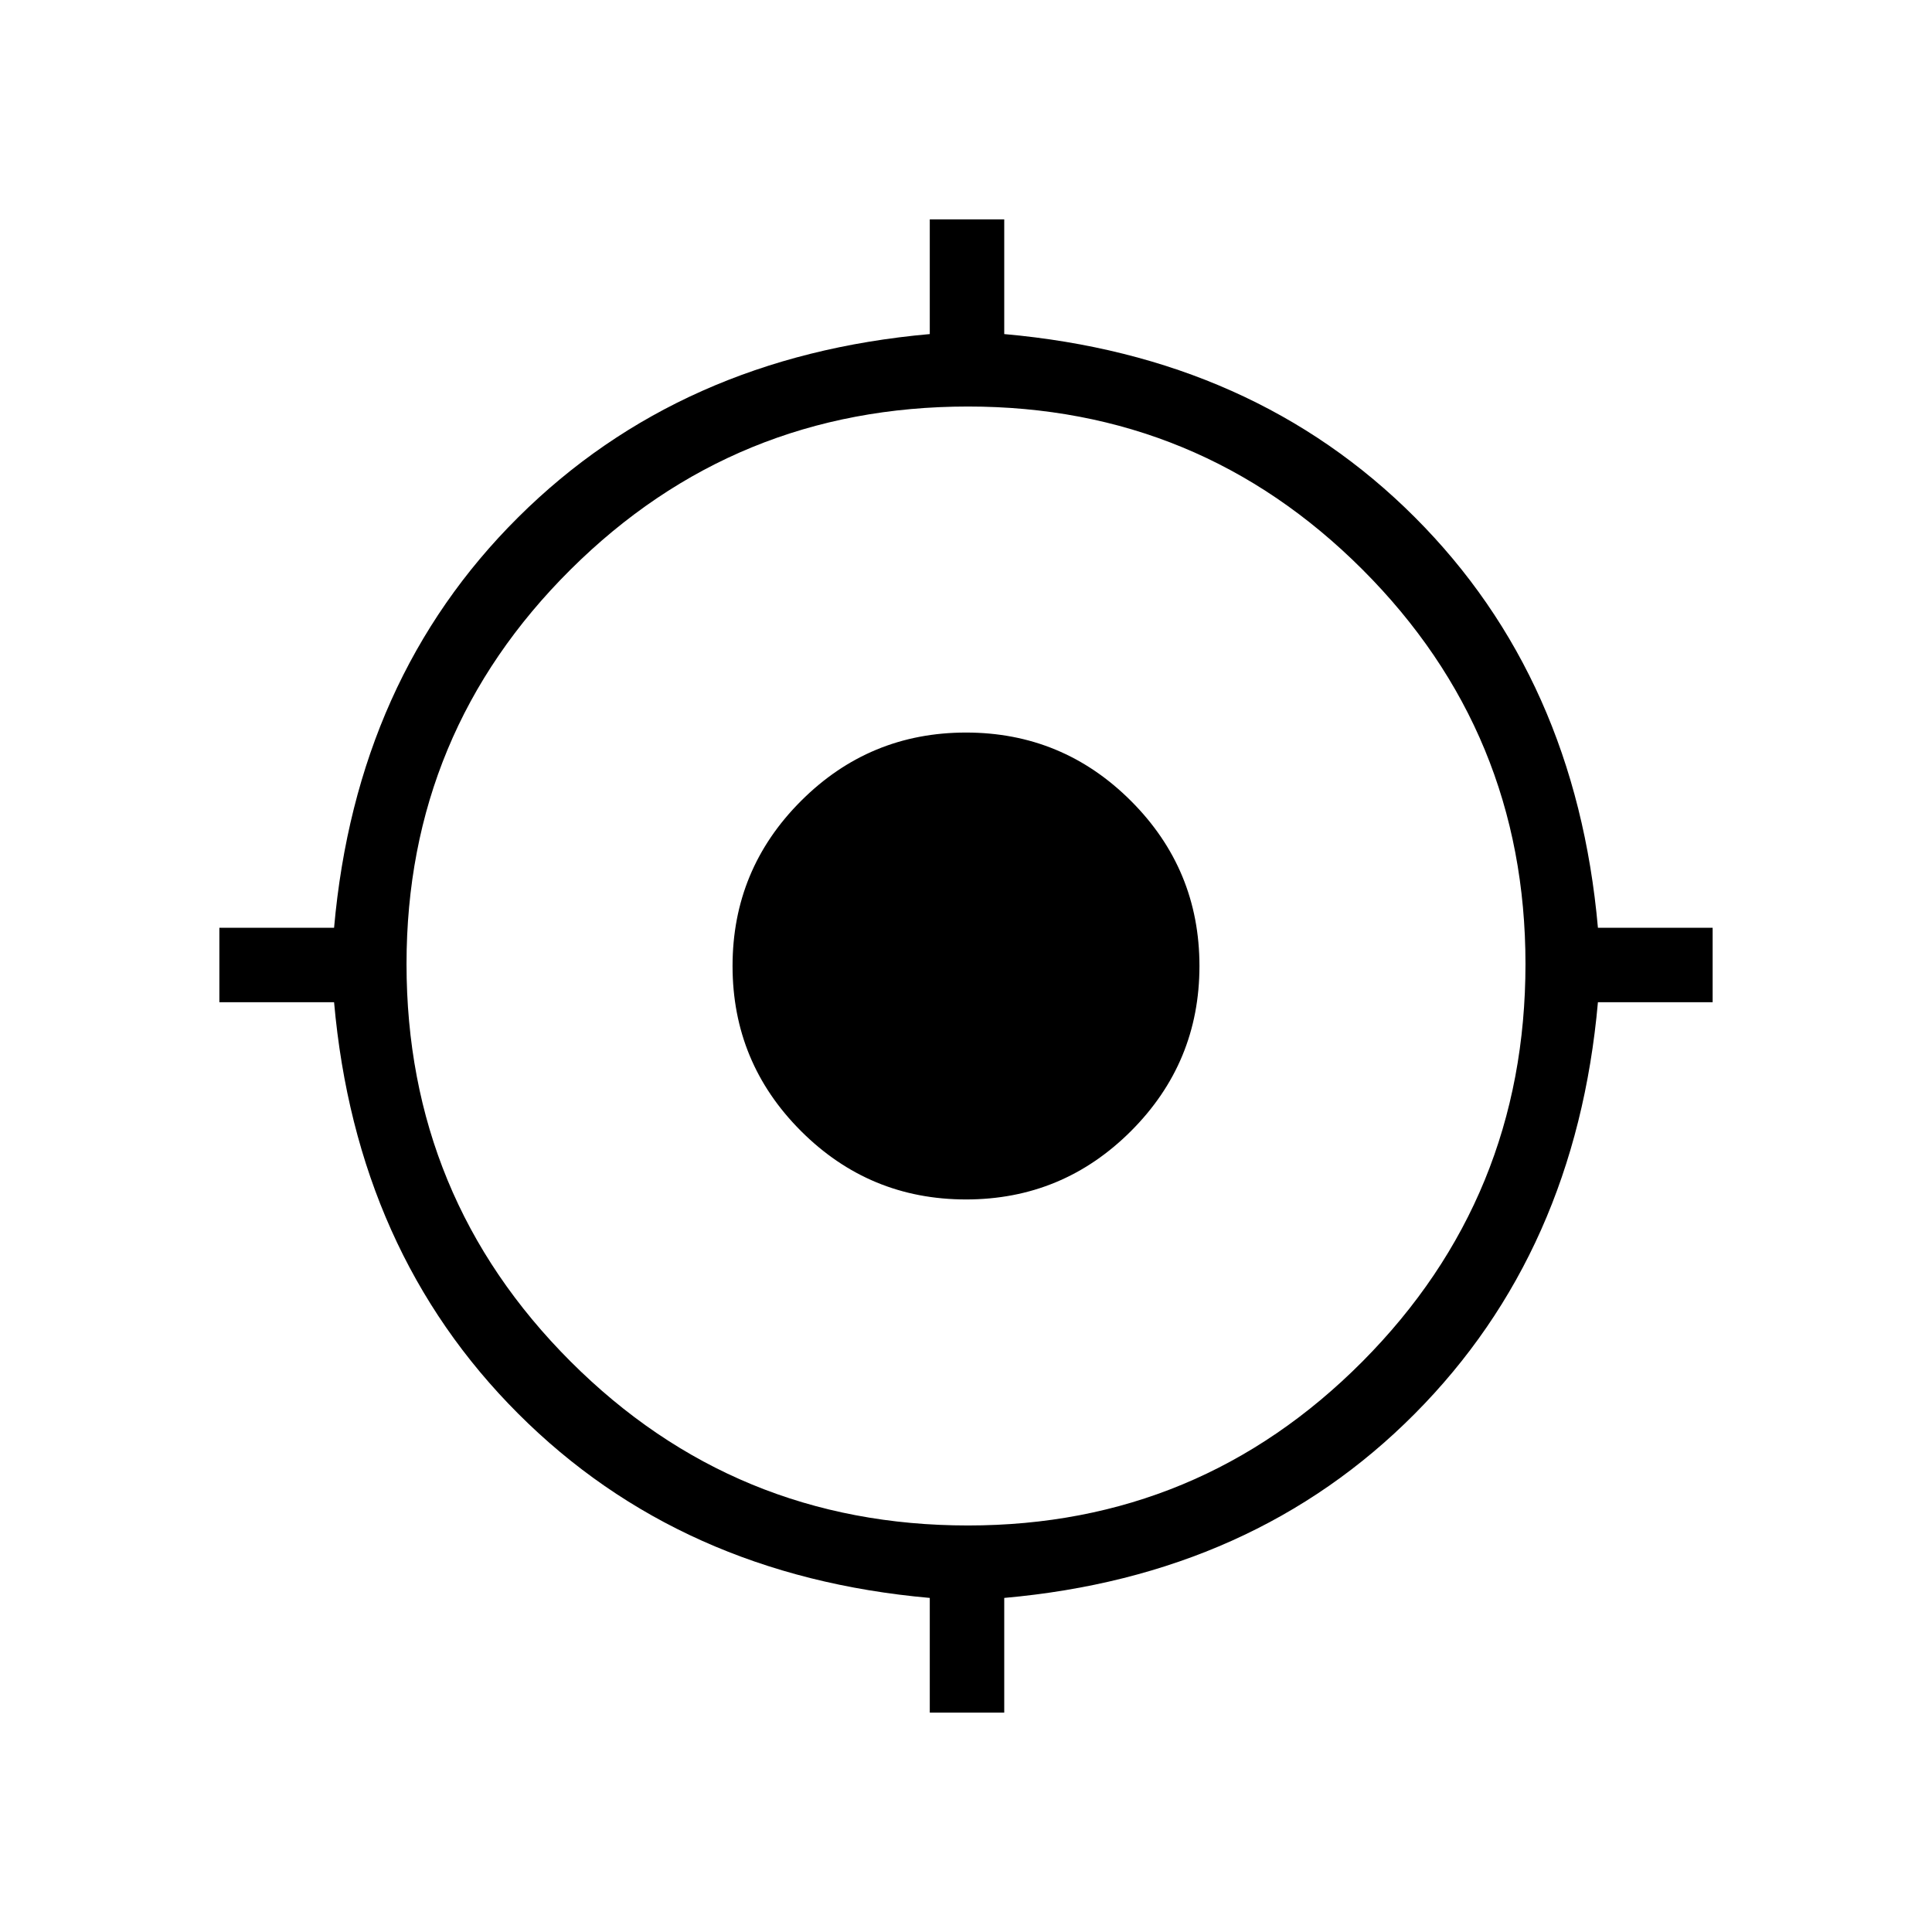 <svg xmlns="http://www.w3.org/2000/svg" height="24" width="24"><path d="M11.55 21.275V19.85q-3.1-.275-5.112-2.288Q4.425 15.55 4.15 12.45H2.725v-.925H4.15q.275-3.1 2.288-5.1 2.012-2 5.112-2.275V2.725h.925V4.15q3.1.275 5.1 2.275 2 2 2.275 5.1h1.425v.925H19.85q-.275 3.1-2.275 5.112-2 2.013-5.1 2.288v1.425Zm.475-2.325q2.875 0 4.9-2.037 2.025-2.038 2.025-4.938 0-2.875-2.025-4.9-2.025-2.025-4.9-2.025-2.9 0-4.937 2.025Q5.05 9.1 5.05 11.975q0 2.9 2.038 4.938 2.037 2.037 4.937 2.037ZM12 14.9q-1.2 0-2.05-.85Q9.1 13.2 9.1 12q0-1.2.85-2.05.85-.85 2.05-.85 1.2 0 2.05.85.85.85.85 2.05 0 1.2-.85 2.05-.85.85-2.05.85Z"/></svg>